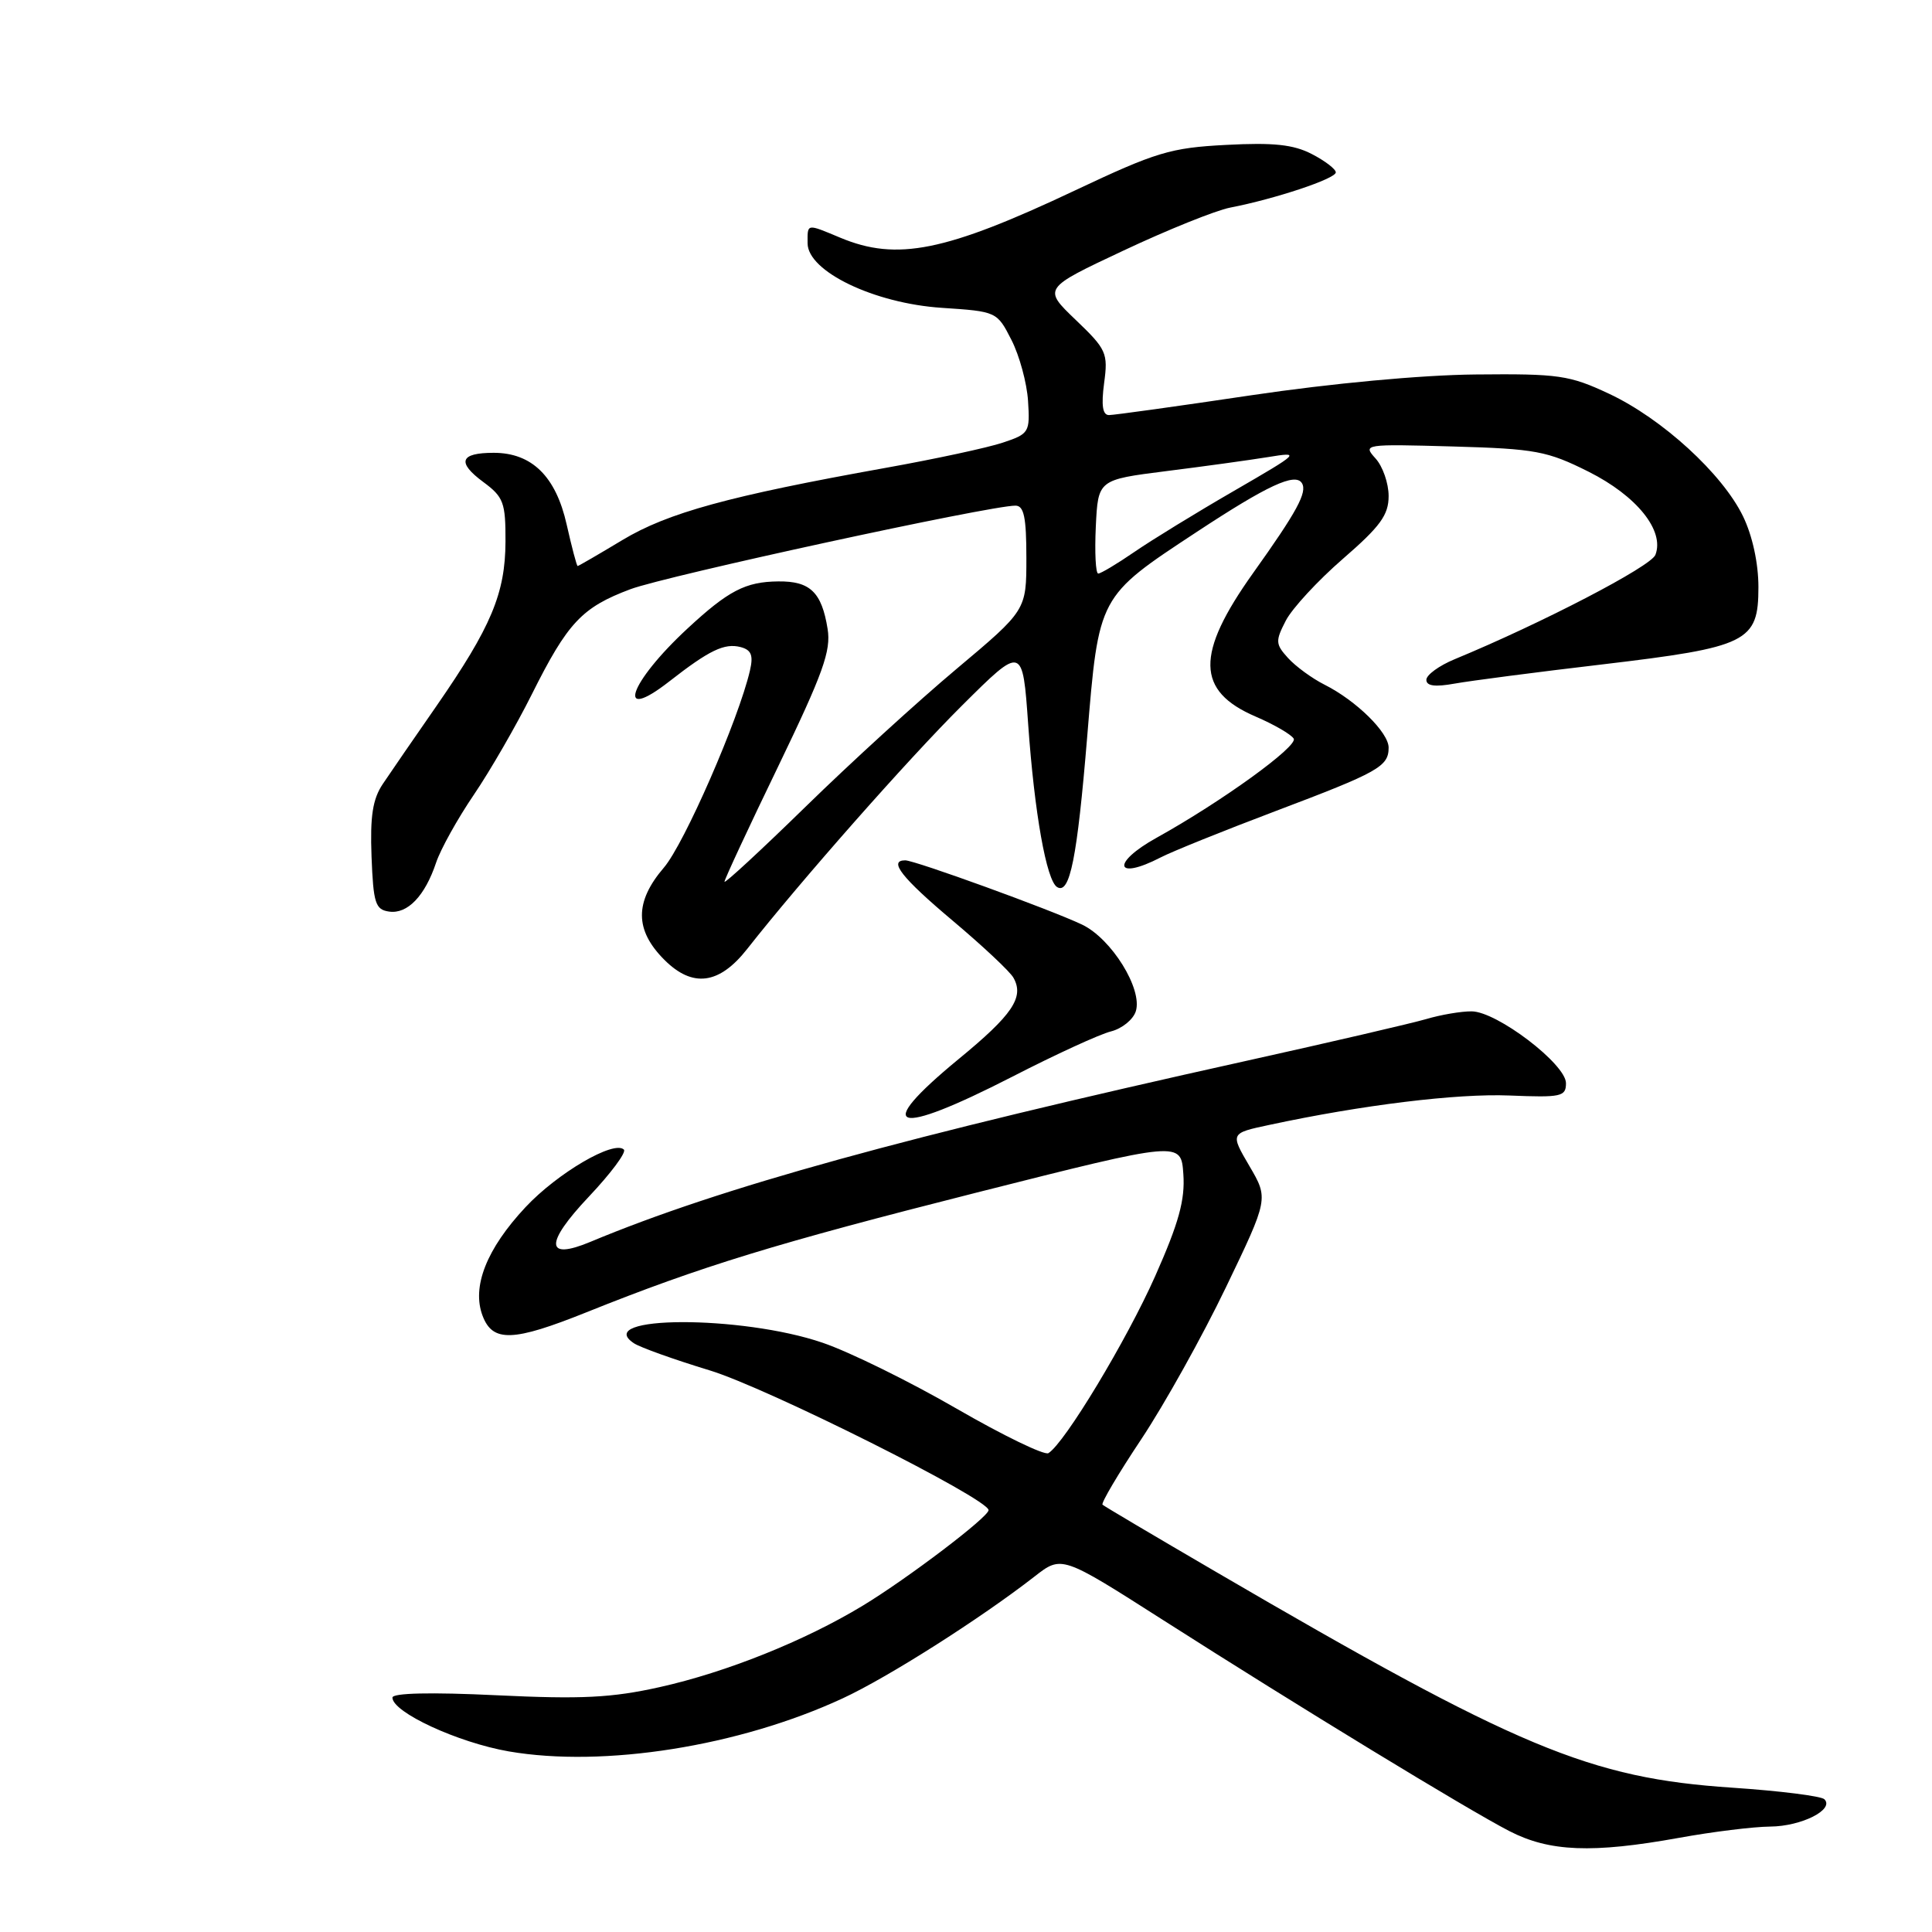 <?xml version="1.0" encoding="UTF-8" standalone="no"?>
<!DOCTYPE svg PUBLIC "-//W3C//DTD SVG 1.1//EN" "http://www.w3.org/Graphics/SVG/1.1/DTD/svg11.dtd" >
<svg xmlns="http://www.w3.org/2000/svg" xmlns:xlink="http://www.w3.org/1999/xlink" version="1.1" viewBox="0 0 256 256">
 <g >
 <path fill="currentColor"
d=" M 222.50 243.52 C 226.90 242.72 232.33 242.05 234.56 242.03 C 238.70 242.00 243.11 239.77 241.74 238.41 C 241.32 237.99 235.84 237.30 229.56 236.88 C 210.60 235.61 201.21 231.68 161.00 208.21 C 153.03 203.56 146.32 199.59 146.09 199.38 C 145.87 199.18 148.18 195.27 151.24 190.68 C 154.29 186.09 159.33 177.05 162.44 170.58 C 168.09 158.83 168.09 158.83 165.55 154.50 C 163.01 150.16 163.01 150.16 168.17 149.06 C 180.51 146.41 193.04 144.88 200.00 145.16 C 206.87 145.44 207.50 145.31 207.50 143.53 C 207.50 141.00 198.32 134.01 194.99 134.01 C 193.61 134.00 190.91 134.46 188.99 135.03 C 187.07 135.59 176.28 138.10 165.00 140.60 C 119.98 150.58 95.47 157.35 78.21 164.56 C 72.24 167.05 72.17 164.76 78.03 158.56 C 80.93 155.49 83.02 152.69 82.67 152.33 C 81.37 151.04 73.87 155.43 69.63 159.96 C 64.47 165.48 62.48 170.51 63.95 174.36 C 65.29 177.88 67.98 177.79 77.72 173.88 C 92.92 167.78 102.83 164.75 129.50 158.00 C 156.50 151.18 156.50 151.18 156.80 155.58 C 157.04 158.99 156.20 162.04 153.07 169.09 C 149.30 177.58 141.08 191.22 138.92 192.55 C 138.40 192.87 132.91 190.21 126.73 186.64 C 120.56 183.07 112.58 179.14 109.00 177.92 C 98.26 174.24 78.42 174.30 84.00 177.99 C 84.83 178.54 89.33 180.15 94.00 181.57 C 101.63 183.88 130.95 198.58 130.99 200.10 C 131.01 201.00 120.26 209.16 114.32 212.76 C 106.63 217.42 96.22 221.59 87.42 223.55 C 81.06 224.97 77.04 225.17 65.80 224.63 C 57.08 224.21 52.00 224.33 52.00 224.94 C 52.00 226.89 60.68 230.90 67.42 232.07 C 80.00 234.24 97.93 231.40 111.64 225.05 C 117.65 222.27 129.92 214.47 137.09 208.89 C 140.68 206.09 140.68 206.09 154.09 214.65 C 172.02 226.10 194.45 239.77 200.00 242.63 C 205.32 245.37 210.98 245.60 222.50 243.52 Z  M 134.13 142.67 C 139.85 139.73 145.73 137.03 147.20 136.67 C 148.67 136.30 150.15 135.10 150.50 134.00 C 151.43 131.06 147.27 124.36 143.37 122.51 C 139.21 120.53 121.22 114.00 119.95 114.00 C 117.67 114.00 119.48 116.31 126.23 121.99 C 130.21 125.34 133.84 128.74 134.29 129.56 C 135.74 132.14 134.18 134.46 126.99 140.36 C 115.52 149.81 118.40 150.73 134.13 142.67 Z  M 99.00 125.75 C 106.03 116.80 120.33 100.59 127.46 93.50 C 135.50 85.50 135.50 85.50 136.24 96.00 C 137.07 107.73 138.66 116.67 140.07 117.54 C 141.76 118.59 142.73 113.72 144.06 97.61 C 145.60 78.91 145.50 79.09 158.55 70.50 C 167.95 64.31 171.63 62.60 172.51 64.02 C 173.25 65.22 171.86 67.78 166.03 75.95 C 158.40 86.66 158.48 91.56 166.38 94.95 C 168.80 95.99 171.07 97.30 171.42 97.87 C 172.04 98.87 161.85 106.24 153.25 111.01 C 147.21 114.36 147.72 116.75 153.80 113.61 C 155.28 112.84 162.12 110.08 169.00 107.48 C 182.68 102.31 184.00 101.57 184.00 99.06 C 184.00 97.06 179.70 92.83 175.50 90.72 C 173.85 89.89 171.68 88.30 170.67 87.19 C 169.00 85.35 168.98 84.94 170.38 82.23 C 171.22 80.61 174.63 76.92 177.95 74.04 C 182.90 69.75 184.00 68.24 184.00 65.73 C 184.00 64.04 183.22 61.79 182.26 60.74 C 180.56 58.86 180.75 58.83 192.51 59.16 C 203.48 59.47 205.01 59.76 210.49 62.50 C 216.87 65.70 220.59 70.31 219.35 73.52 C 218.76 75.06 204.33 82.56 192.75 87.35 C 190.69 88.20 189.00 89.43 189.00 90.08 C 189.00 90.90 190.15 91.05 192.75 90.58 C 194.81 90.21 203.61 89.06 212.30 88.04 C 231.61 85.75 233.00 85.07 233.00 77.79 C 233.00 74.64 232.21 70.99 230.96 68.41 C 228.23 62.78 220.25 55.48 213.22 52.18 C 207.95 49.71 206.56 49.51 195.50 49.62 C 188.32 49.69 176.41 50.80 165.83 52.37 C 156.11 53.82 147.61 55.00 146.95 55.00 C 146.10 55.00 145.91 53.73 146.30 50.77 C 146.84 46.78 146.62 46.29 142.53 42.38 C 138.19 38.22 138.19 38.22 148.85 33.21 C 154.71 30.45 161.07 27.89 163.00 27.51 C 168.95 26.36 177.00 23.68 177.00 22.84 C 177.00 22.41 175.57 21.31 173.82 20.41 C 171.39 19.15 168.74 18.87 162.49 19.20 C 155.09 19.58 153.21 20.15 142.41 25.25 C 125.27 33.34 118.84 34.63 111.35 31.50 C 106.82 29.61 107.00 29.58 107.01 32.25 C 107.04 35.97 115.84 40.20 124.80 40.79 C 132.06 41.27 132.11 41.29 134.02 45.04 C 135.08 47.11 136.07 50.75 136.22 53.12 C 136.49 57.28 136.37 57.49 132.88 58.65 C 130.89 59.32 123.92 60.82 117.38 61.99 C 96.58 65.72 88.49 67.94 82.47 71.56 C 79.33 73.45 76.66 75.00 76.54 75.00 C 76.42 75.00 75.77 72.53 75.09 69.52 C 73.66 63.13 70.48 60.00 65.42 60.00 C 60.94 60.00 60.50 61.25 64.04 63.87 C 66.73 65.86 67.00 66.59 66.98 71.78 C 66.95 78.63 65.09 83.07 57.84 93.54 C 54.90 97.77 51.70 102.42 50.73 103.87 C 49.38 105.88 49.03 108.14 49.23 113.50 C 49.47 119.70 49.74 120.53 51.56 120.79 C 53.99 121.14 56.31 118.73 57.79 114.29 C 58.38 112.53 60.63 108.48 62.80 105.29 C 64.96 102.11 68.41 96.12 70.47 92.00 C 75.22 82.49 77.11 80.48 83.54 78.07 C 88.29 76.30 131.12 67.00 134.55 67.00 C 135.68 67.00 136.00 68.54 136.00 73.93 C 136.00 80.86 136.00 80.86 126.75 88.63 C 121.66 92.90 112.66 101.11 106.75 106.89 C 100.84 112.66 96.00 117.13 96.00 116.83 C 96.00 116.52 99.20 109.64 103.12 101.54 C 109.06 89.22 110.14 86.24 109.66 83.32 C 108.88 78.47 107.34 76.99 103.13 77.04 C 98.79 77.08 96.51 78.26 91.08 83.30 C 83.33 90.48 81.48 95.92 88.70 90.28 C 93.99 86.15 95.99 85.19 98.13 85.74 C 99.56 86.12 99.84 86.83 99.37 88.86 C 97.87 95.33 90.67 111.82 87.97 114.96 C 84.07 119.51 84.09 123.24 88.03 127.18 C 91.77 130.92 95.30 130.46 99.00 125.75 Z  M 145.20 69.78 C 145.50 63.57 145.50 63.57 154.50 62.43 C 159.45 61.81 165.53 60.97 168.00 60.57 C 172.40 59.85 172.30 59.95 163.50 65.05 C 158.55 67.91 152.62 71.55 150.32 73.13 C 148.02 74.71 145.86 76.00 145.52 76.00 C 145.18 76.00 145.04 73.20 145.20 69.78 Z "/>
</g>
</svg>